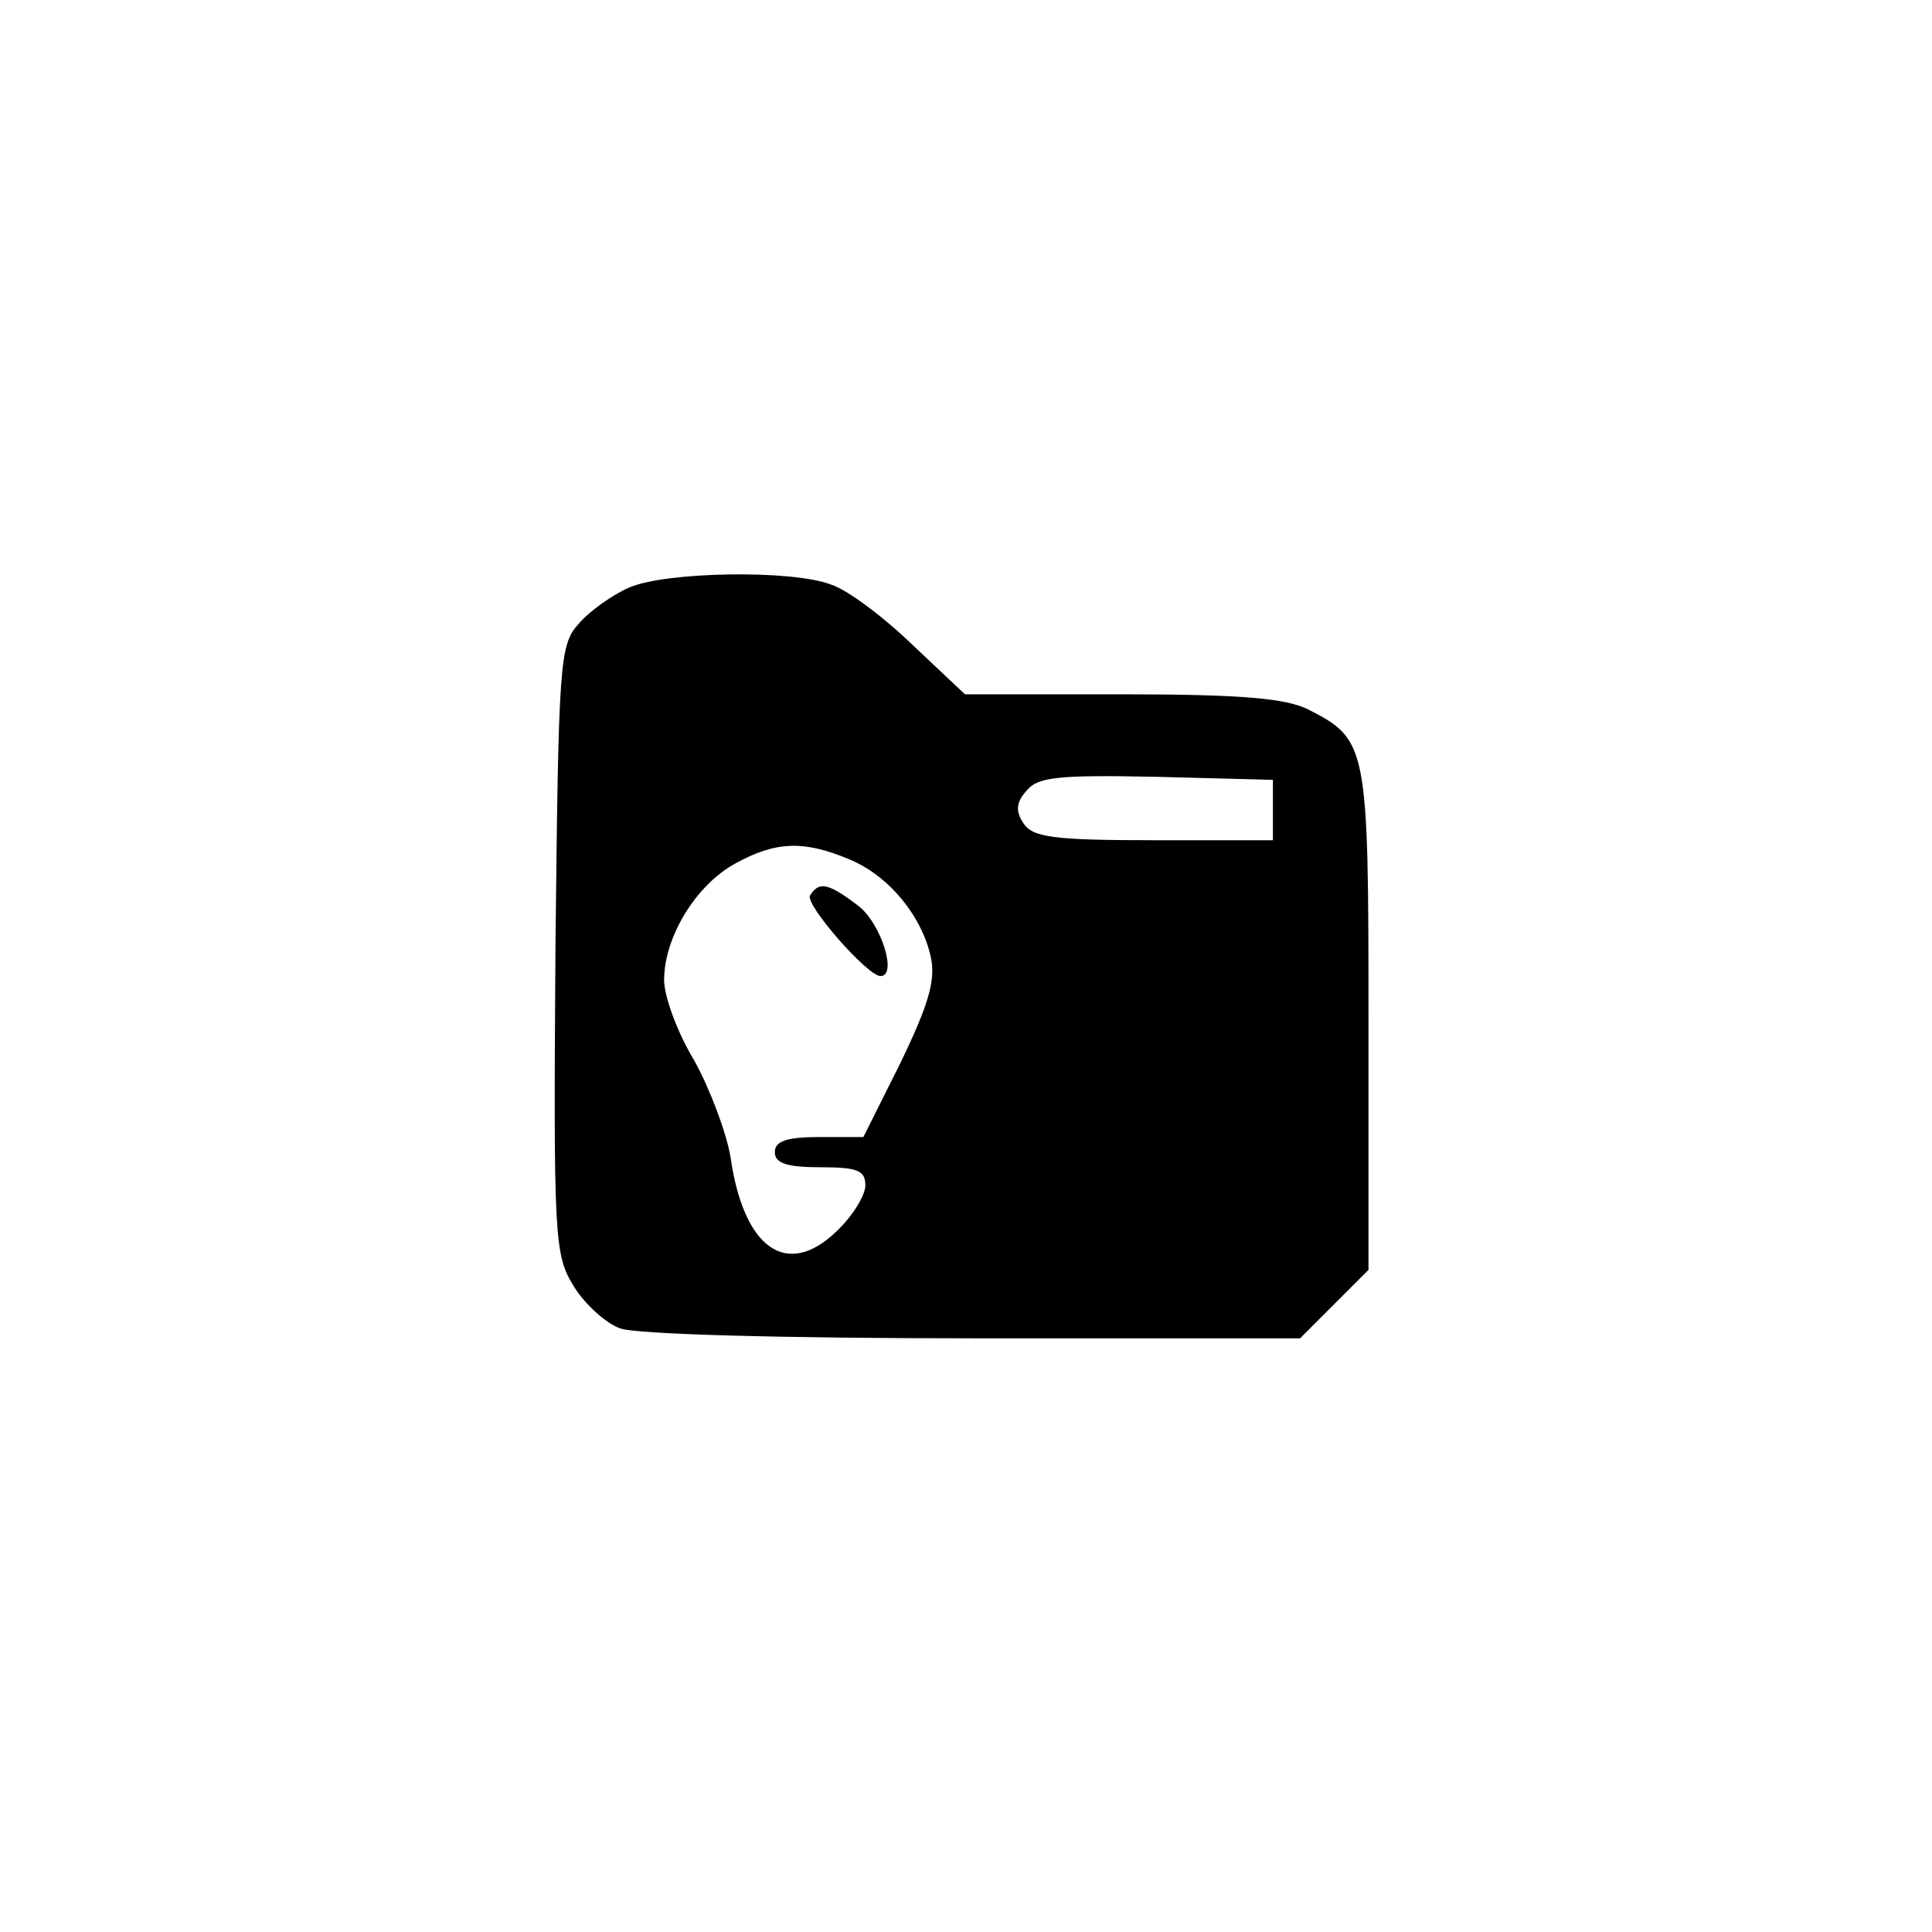 <?xml version="1.0" standalone="no"?>
<!DOCTYPE svg PUBLIC "-//W3C//DTD SVG 20010904//EN"
 "http://www.w3.org/TR/2001/REC-SVG-20010904/DTD/svg10.dtd">
<svg version="1.0" xmlns="http://www.w3.org/2000/svg"
 width="192pt" height="192pt" viewBox="0 0 192 192"
 preserveAspectRatio="xMidYMid meet">
<g transform="translate(0,192) scale(0.1,-0.1)"
fill="#000000" stroke="none">
811 c445 -92 729 -532 635 -987 -62 -301 -295 -546 -601 -630 -91 -26 -329
-26 -420 0 -291 80 -516 305 -596 596 -26 91 -26 329 0 420 120 433 542 692
982 601z"/>
<path d="M625 1336 c-16 -7 -39 -23 -50 -36 -19 -21 -20 -38 -23 -324 -2 -287
-1 -303 18 -334 11 -18 32 -37 46 -42 14 -6 163 -10 351 -10 l325 0 34 34 34
34 0 249 c0 272 -1 278 -60 308 -22 11 -66 15 -185 15 l-156 0 -52 49 c-29 28
-65 55 -81 60 -38 15 -165 13 -201 -3z m640 -221 l0 -30 -119 0 c-100 0 -120
3 -129 17 -8 12 -7 21 3 32 11 14 32 16 129 14 l116 -3 0 -30z m-421 -49 c39
-16 72 -56 81 -97 5 -23 -2 -47 -30 -105 l-37 -74 -44 0 c-32 0 -44 -4 -44
-15 0 -11 12 -15 45 -15 37 0 45 -3 45 -18 0 -10 -13 -31 -29 -46 -49 -47 -92
-17 -105 74 -4 24 -20 67 -36 96 -17 28 -30 64 -30 80 0 43 32 95 71 116 40
22 68 23 113 4z"/>
<path d="M805 1030 c-5 -9 57 -80 70 -80 17 0 1 51 -21 69 -30 23 -40 26 -49
11z"/>
</g>
</svg>
